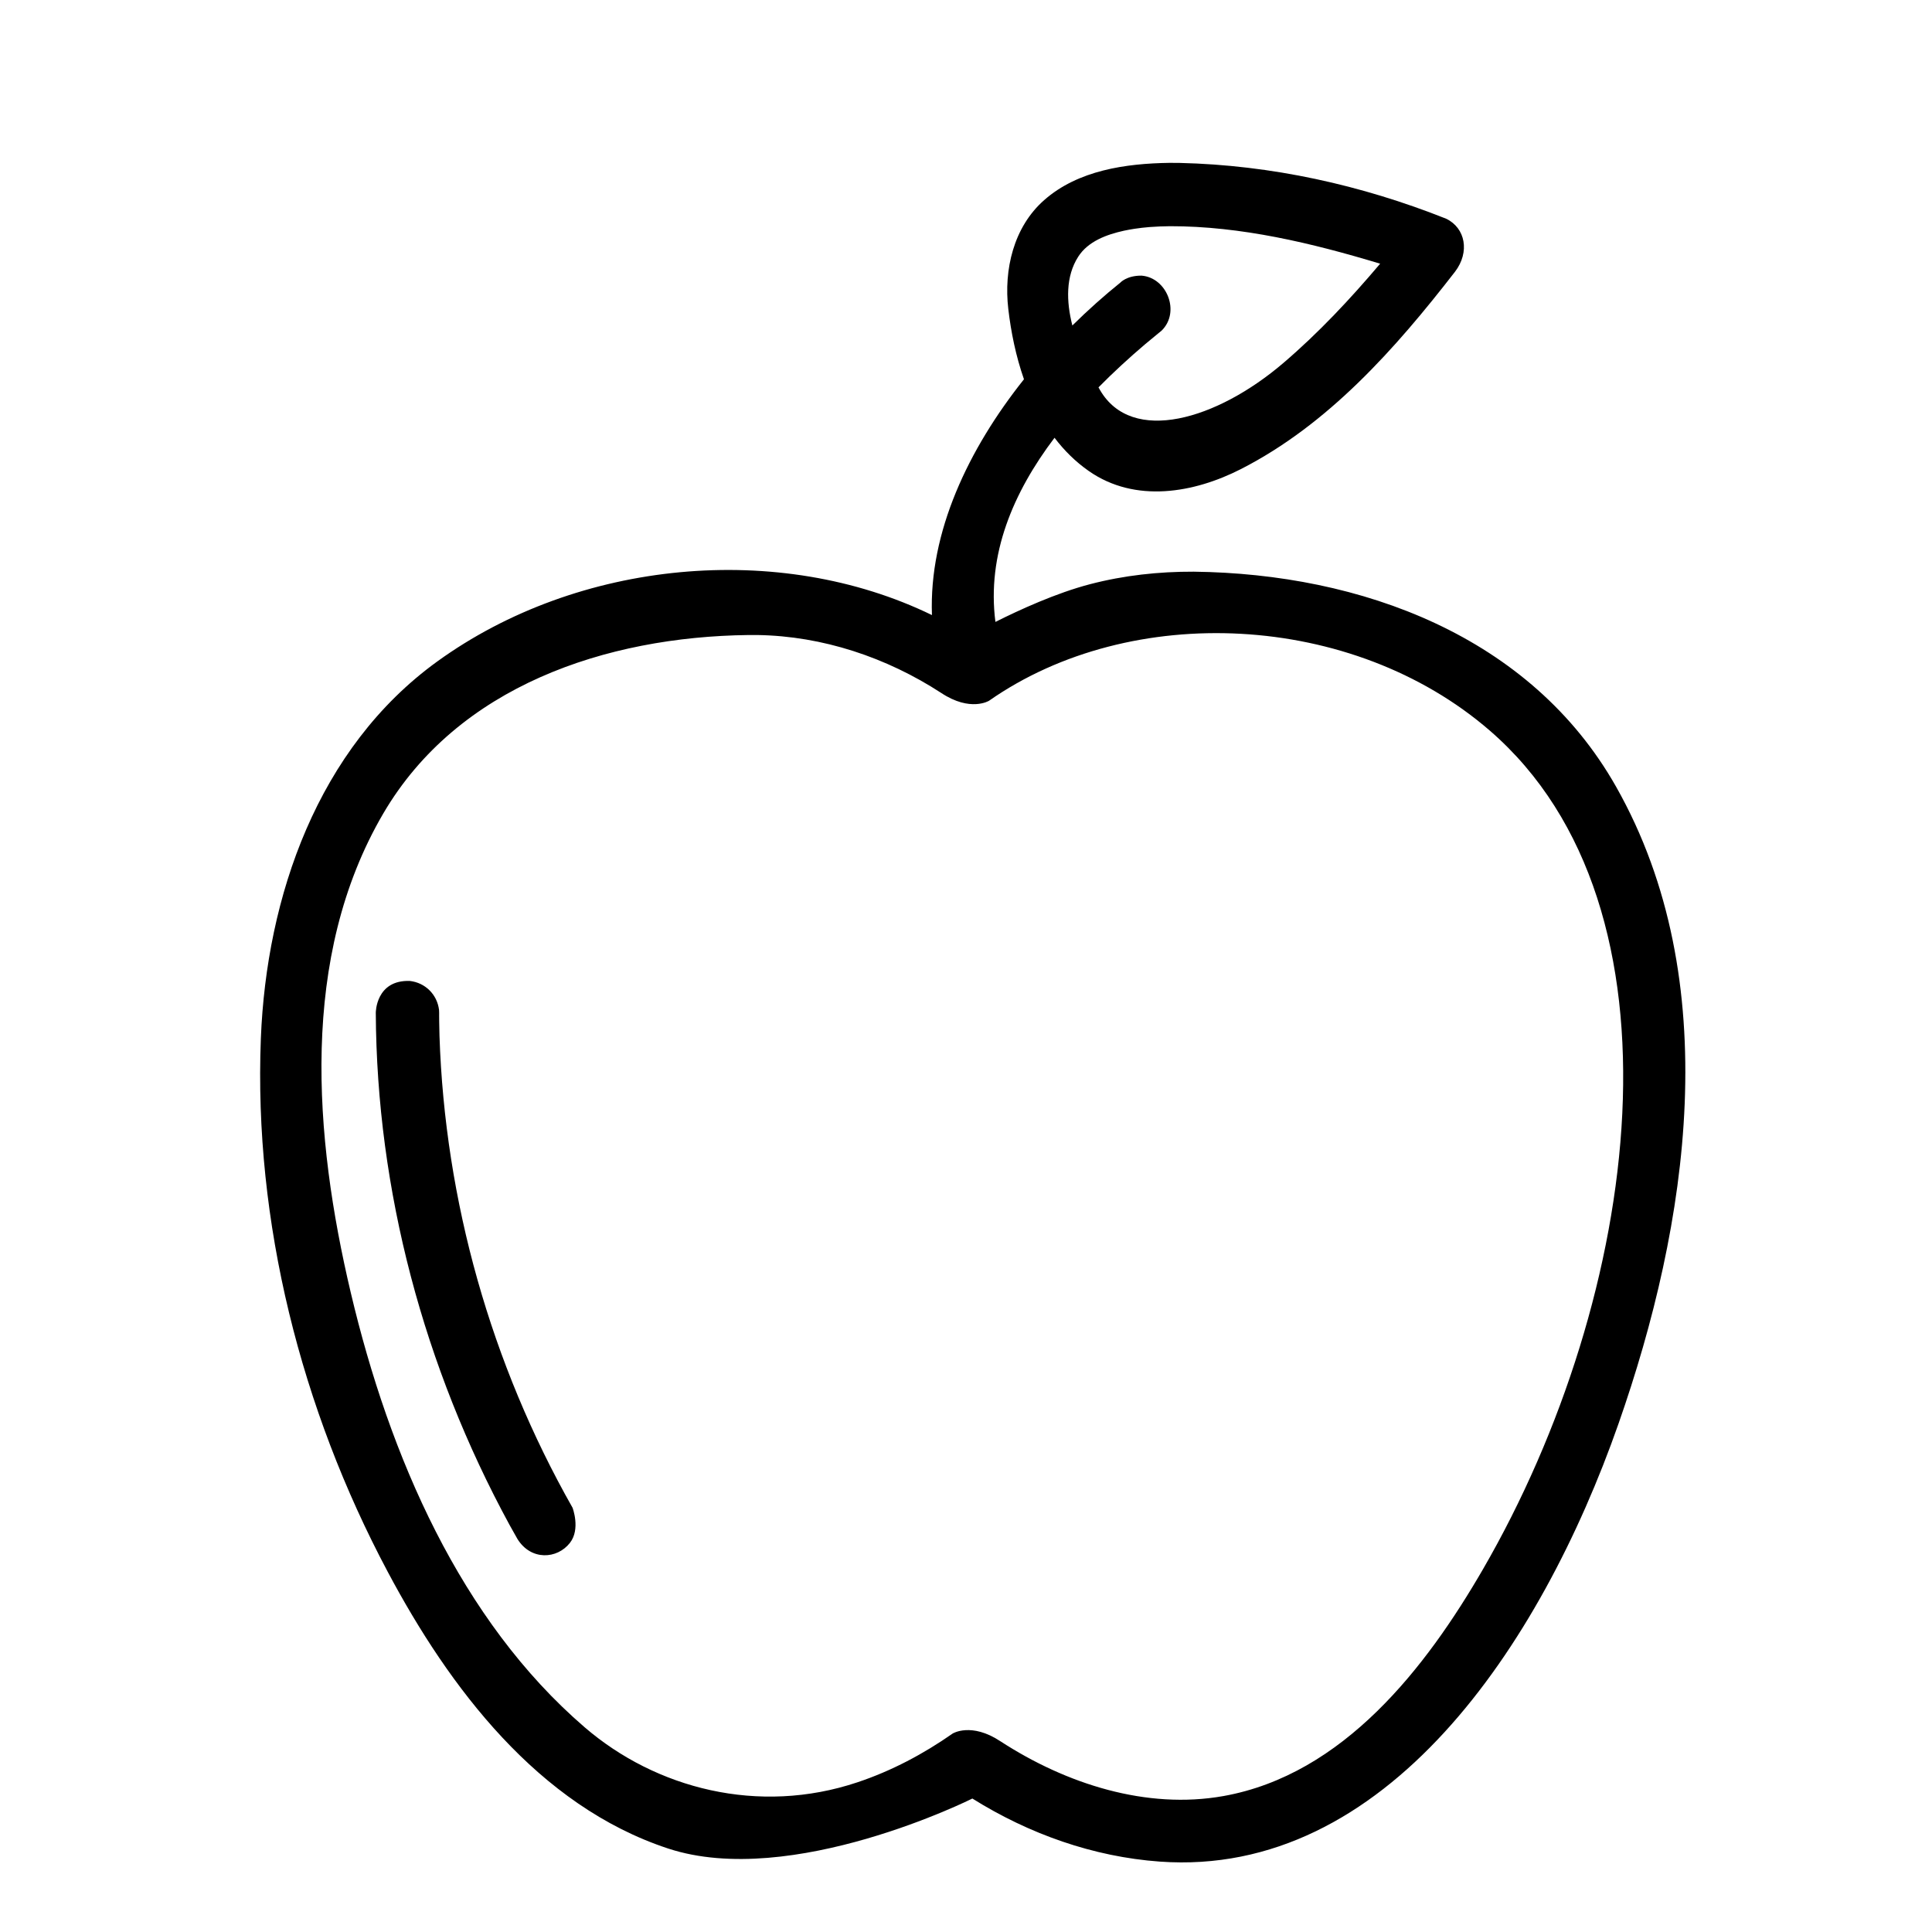 <?xml version="1.0" encoding="UTF-8" standalone="no"?><!DOCTYPE svg PUBLIC "-//W3C//DTD SVG 1.1//EN" "http://www.w3.org/Graphics/SVG/1.1/DTD/svg11.dtd"><svg width="100%" height="100%" viewBox="0 0 61 61" version="1.1" xmlns="http://www.w3.org/2000/svg" xmlns:xlink="http://www.w3.org/1999/xlink" xml:space="preserve" xmlns:serif="http://www.serif.com/" style="fill-rule:evenodd;clip-rule:evenodd;stroke-linejoin:round;stroke-miterlimit:1.414;"><g id="outlined"><path d="M32.33,11.975c-0.256,-0.731 -0.411,-1.496 -0.495,-2.223c-0.144,-1.236 0.164,-2.58 1.132,-3.433c1.071,-0.945 2.582,-1.157 3.957,-1.177c0.161,0 0.161,0 0.321,0.002c2.895,0.067 5.735,0.696 8.416,1.762c0.607,0.292 0.753,1.051 0.28,1.672c-1.895,2.445 -4.008,4.827 -6.764,6.234c-1.474,0.752 -3.332,1.084 -4.798,0.061c-0.422,-0.294 -0.78,-0.651 -1.084,-1.051c-1.307,1.727 -2.141,3.687 -1.866,5.814c0.758,-0.38 1.922,-0.914 2.991,-1.192c1.067,-0.278 2.164,-0.398 3.271,-0.394c5.272,0.063 10.638,2.025 13.335,6.79c3.472,6.133 2.279,13.828 0.074,20.117c-2.465,7.03 -7.365,14.334 -14.483,13.82c-2.094,-0.151 -4.124,-0.87 -5.916,-1.991c0,0 -5.711,2.861 -9.606,1.578c-4.105,-1.352 -6.912,-5.089 -8.851,-8.733c-2.745,-5.156 -4.234,-11.059 -4.008,-16.839c0.176,-4.482 1.794,-9.176 5.571,-11.908c4.447,-3.217 10.798,-3.808 15.618,-1.464c-0.098,-2.622 1.151,-5.242 2.905,-7.445Zm-8.699,8.075c-4.5,0.054 -9.176,1.616 -11.529,5.634c-2.655,4.535 -2.189,10.215 -1.027,15.13c1.224,5.175 3.464,10.346 7.383,13.721c2.245,1.934 5.49,2.786 8.619,1.737c1.073,-0.359 2.077,-0.891 3.003,-1.539c0,0 0.587,-0.364 1.508,0.246c2.08,1.351 4.614,2.161 7.039,1.729c3.791,-0.677 6.401,-4.061 8.198,-7.166c4.995,-8.631 6.658,-20.9 0.211,-26.476c-4.338,-3.753 -11.324,-4.078 -15.81,-0.94c0,0 -0.587,0.363 -1.507,-0.246c-1.729,-1.124 -3.745,-1.798 -5.802,-1.83c-0.143,0 -0.143,0 -0.286,0Zm-10.692,10.922c0.487,0.055 0.863,0.427 0.923,0.914c0.01,0.221 -0.006,-0.022 0.014,0.818c0.171,5.212 1.629,10.365 4.201,14.9c0,0 0.258,0.673 -0.081,1.108c-0.406,0.521 -1.232,0.567 -1.659,-0.122c-0.128,-0.226 -0.128,-0.226 -0.255,-0.454c-2.698,-4.962 -4.19,-10.546 -4.217,-16.162c0,0 -0.001,-1.039 1.074,-1.002Zm21.744,-18.741c0.017,0.029 0.033,0.058 0.049,0.086c1.006,1.727 3.682,0.947 5.795,-0.862c1.106,-0.946 2.104,-2.012 3.043,-3.122l0.007,-0.007c-2.164,-0.654 -4.398,-1.187 -6.637,-1.184c-0.216,0.003 -0.432,0.01 -0.647,0.027c-0.159,0.013 -0.318,0.031 -0.476,0.055c-0.11,0.017 -0.219,0.037 -0.328,0.06c-0.538,0.118 -1.133,0.331 -1.446,0.821c-0.399,0.623 -0.378,1.413 -0.185,2.172c0.492,-0.486 1.001,-0.94 1.514,-1.353c0,0 0.199,-0.225 0.669,-0.221c0.801,0.06 1.235,1.147 0.636,1.735c-0.141,0.121 -0.001,-0.005 -0.519,0.428c-0.505,0.43 -1.002,0.885 -1.475,1.365Z" style="fill-rule:nonzero;"/></g></svg>
